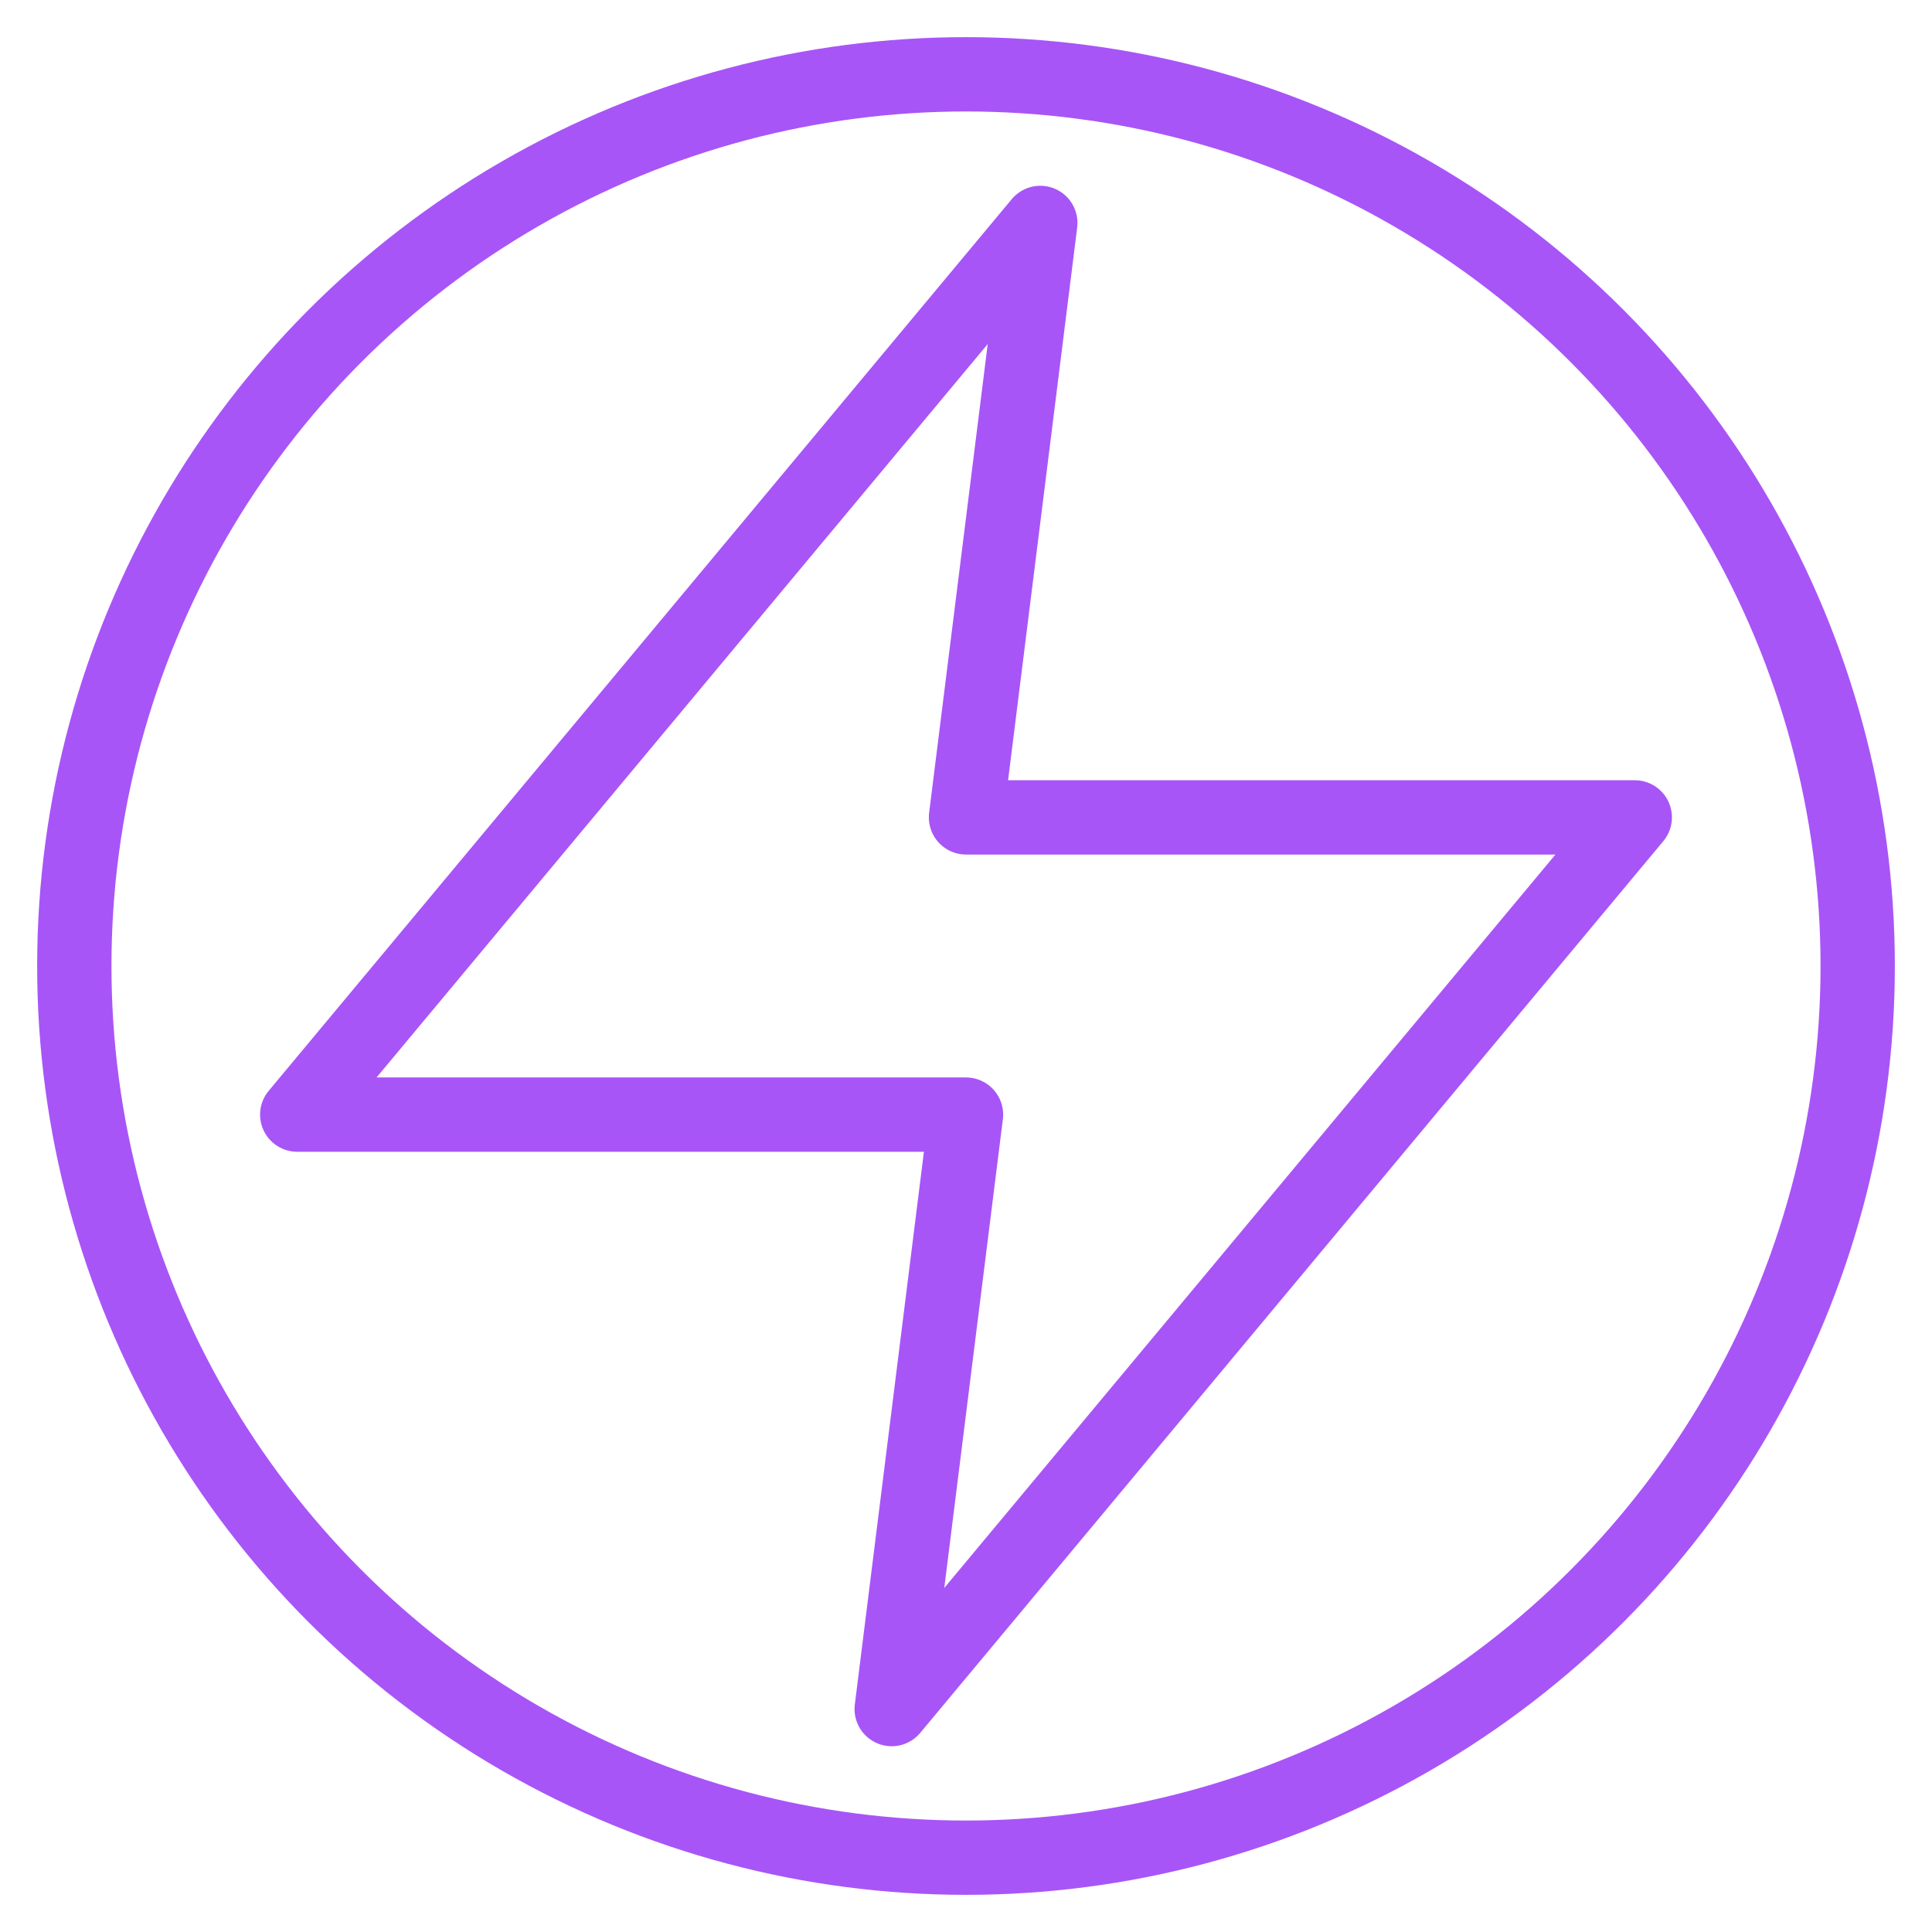 <svg xmlns="http://www.w3.org/2000/svg" width="96" height="96" viewBox="-1 -1 26 26" fill="none" stroke="#a855f7" stroke-width="1" stroke-linecap="round" stroke-linejoin="round" class="lucide lucide-zap">
  <circle cx="12" cy="12" r="12"/>
  <polygon points="13 2 3 14 12 14 11 22 21 10 12 10 13 2"/>
</svg> 